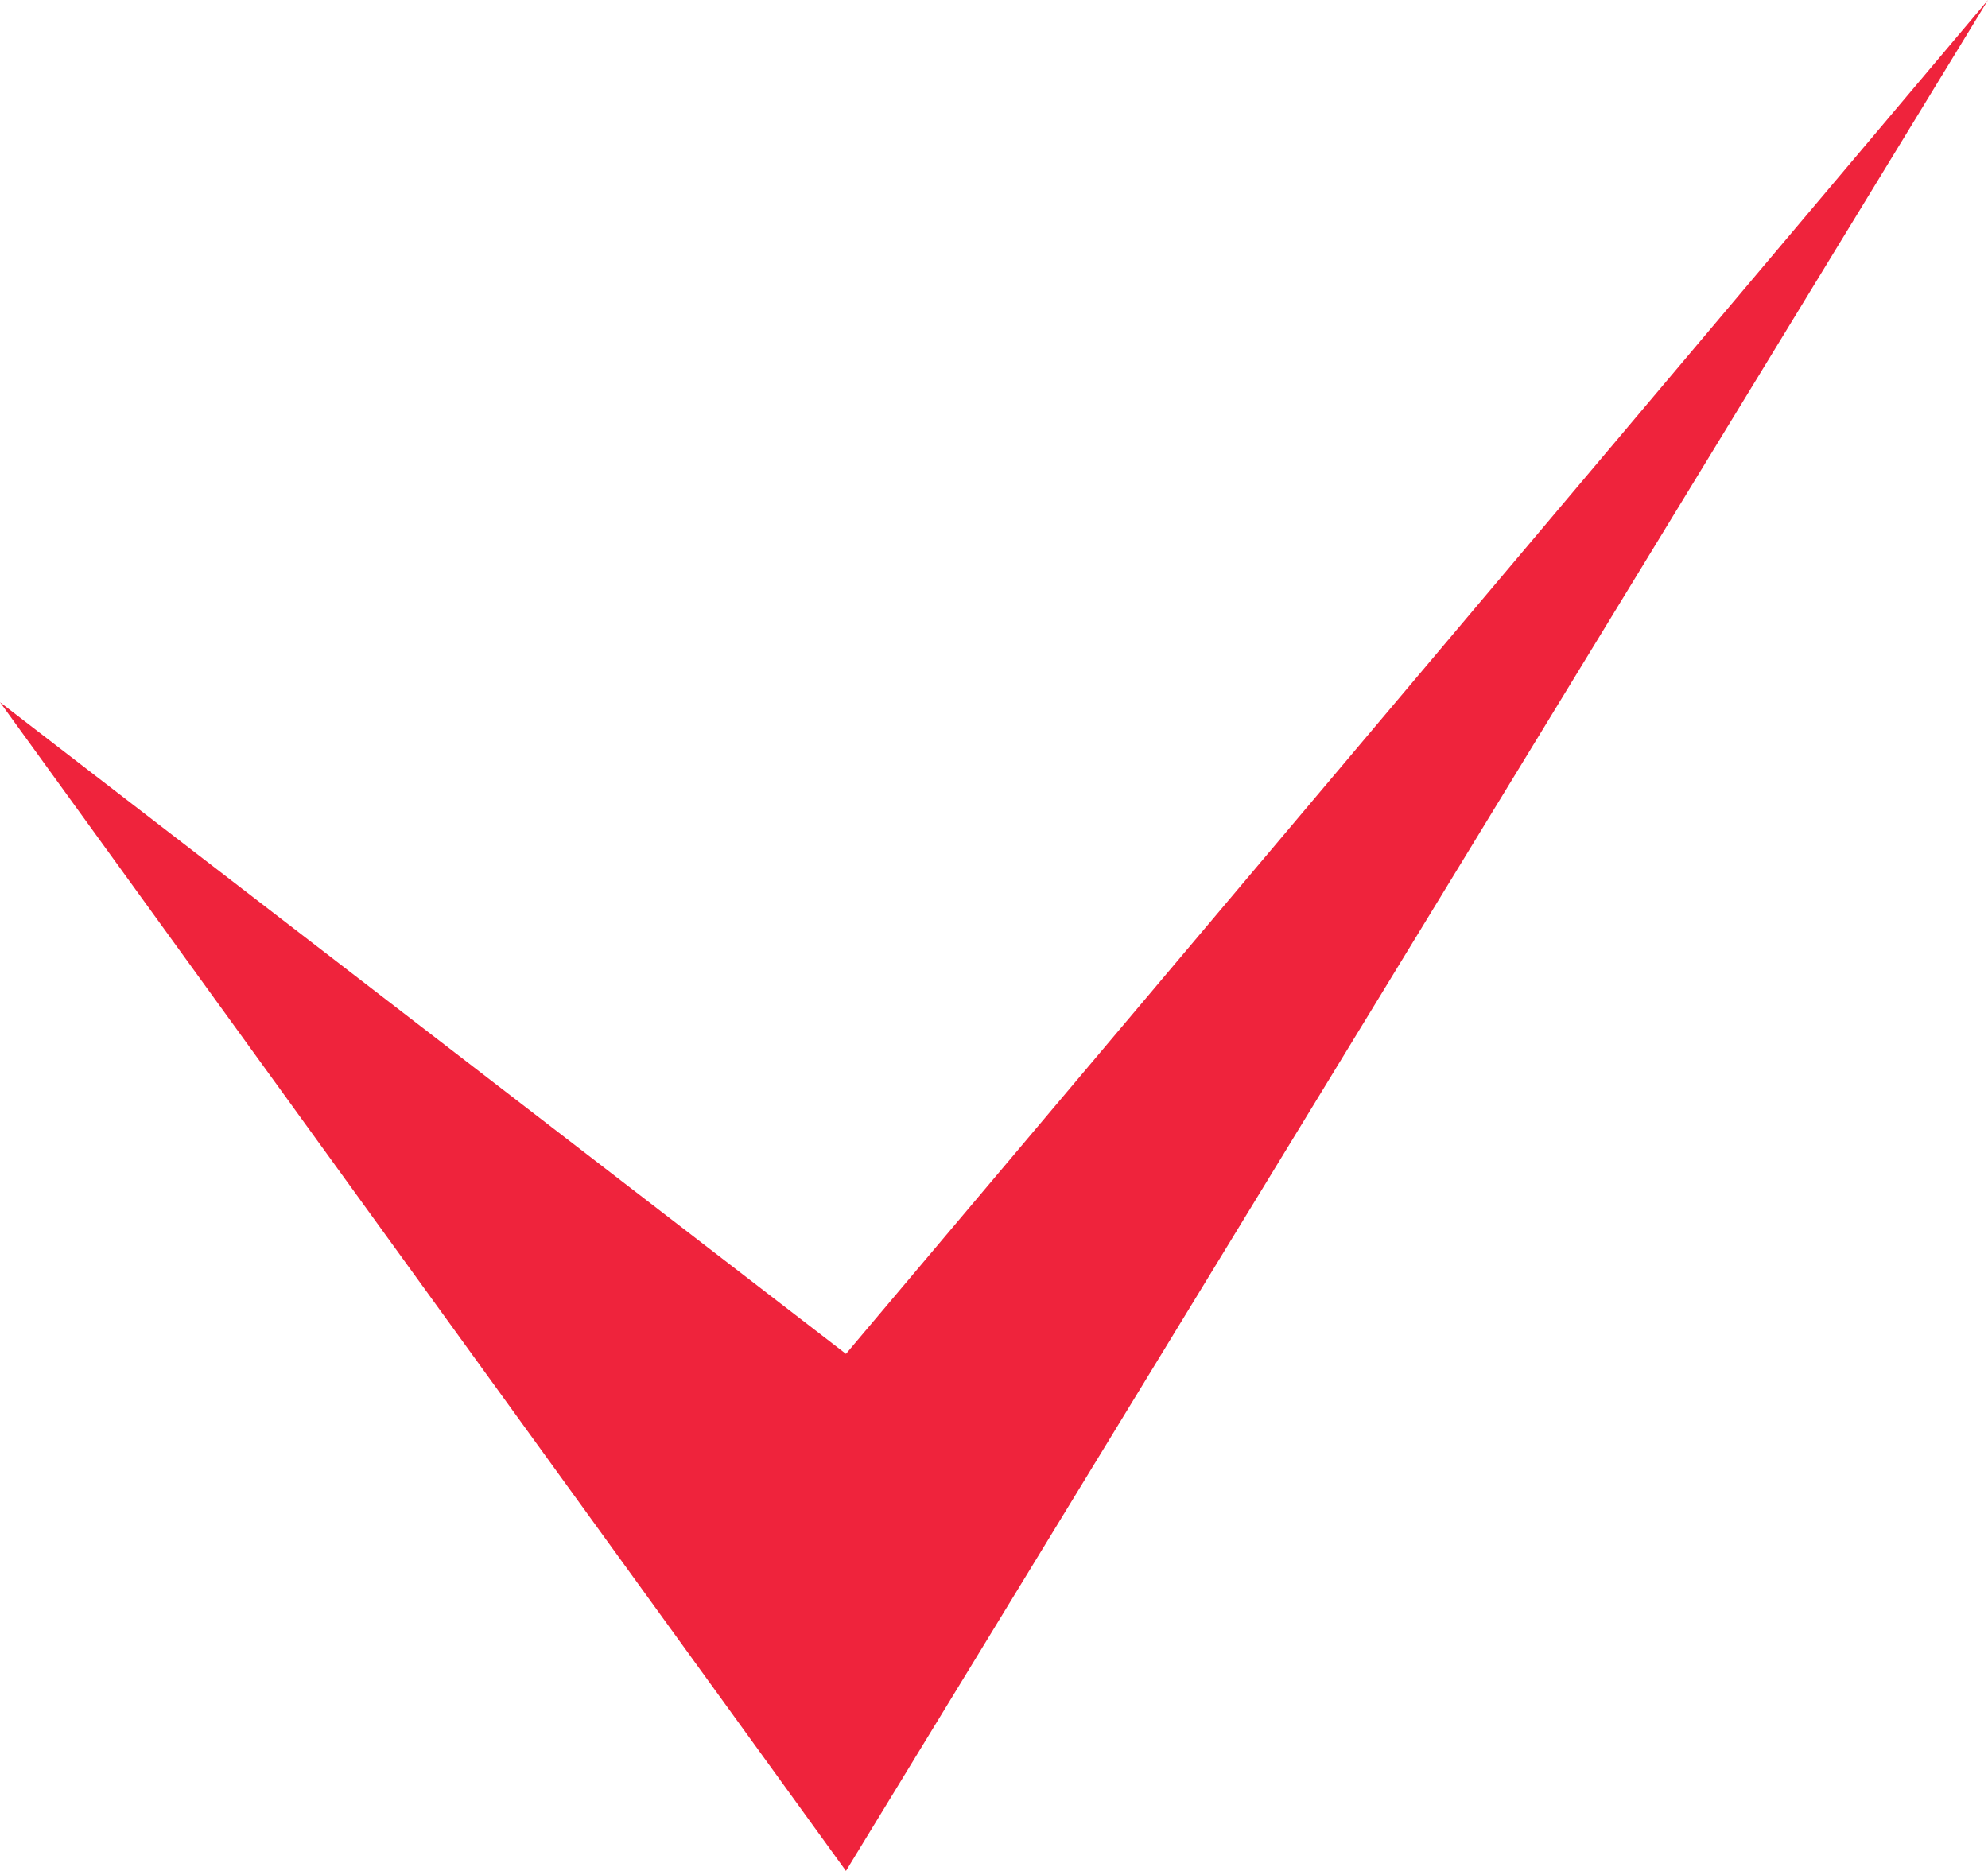 <?xml version="1.0" encoding="UTF-8"?>
<svg width="17px" height="16px" viewBox="0 0 17 16" version="1.1" xmlns="http://www.w3.org/2000/svg" xmlns:xlink="http://www.w3.org/1999/xlink">
    <!-- Generator: Sketch 49.3 (51167) - http://www.bohemiancoding.com/sketch -->
    <title>Path 8</title>
    <desc>Created with Sketch.</desc>
    <defs></defs>
    <g id="Page-1" stroke="none" stroke-width="1" fill="none" fill-rule="evenodd">
        <g id="Desktop" transform="translate(-44, -2184)" fill="#EF233C">
            <g id="calc" transform="translate(0, 1931)">
                <g id="checkbox" transform="translate(42, 247)">
                    <polygon id="Path-8" points="2 12.005 9.234 22 19 6 9.234 17.578"></polygon>
                </g>
            </g>
        </g>
    </g>
</svg>
